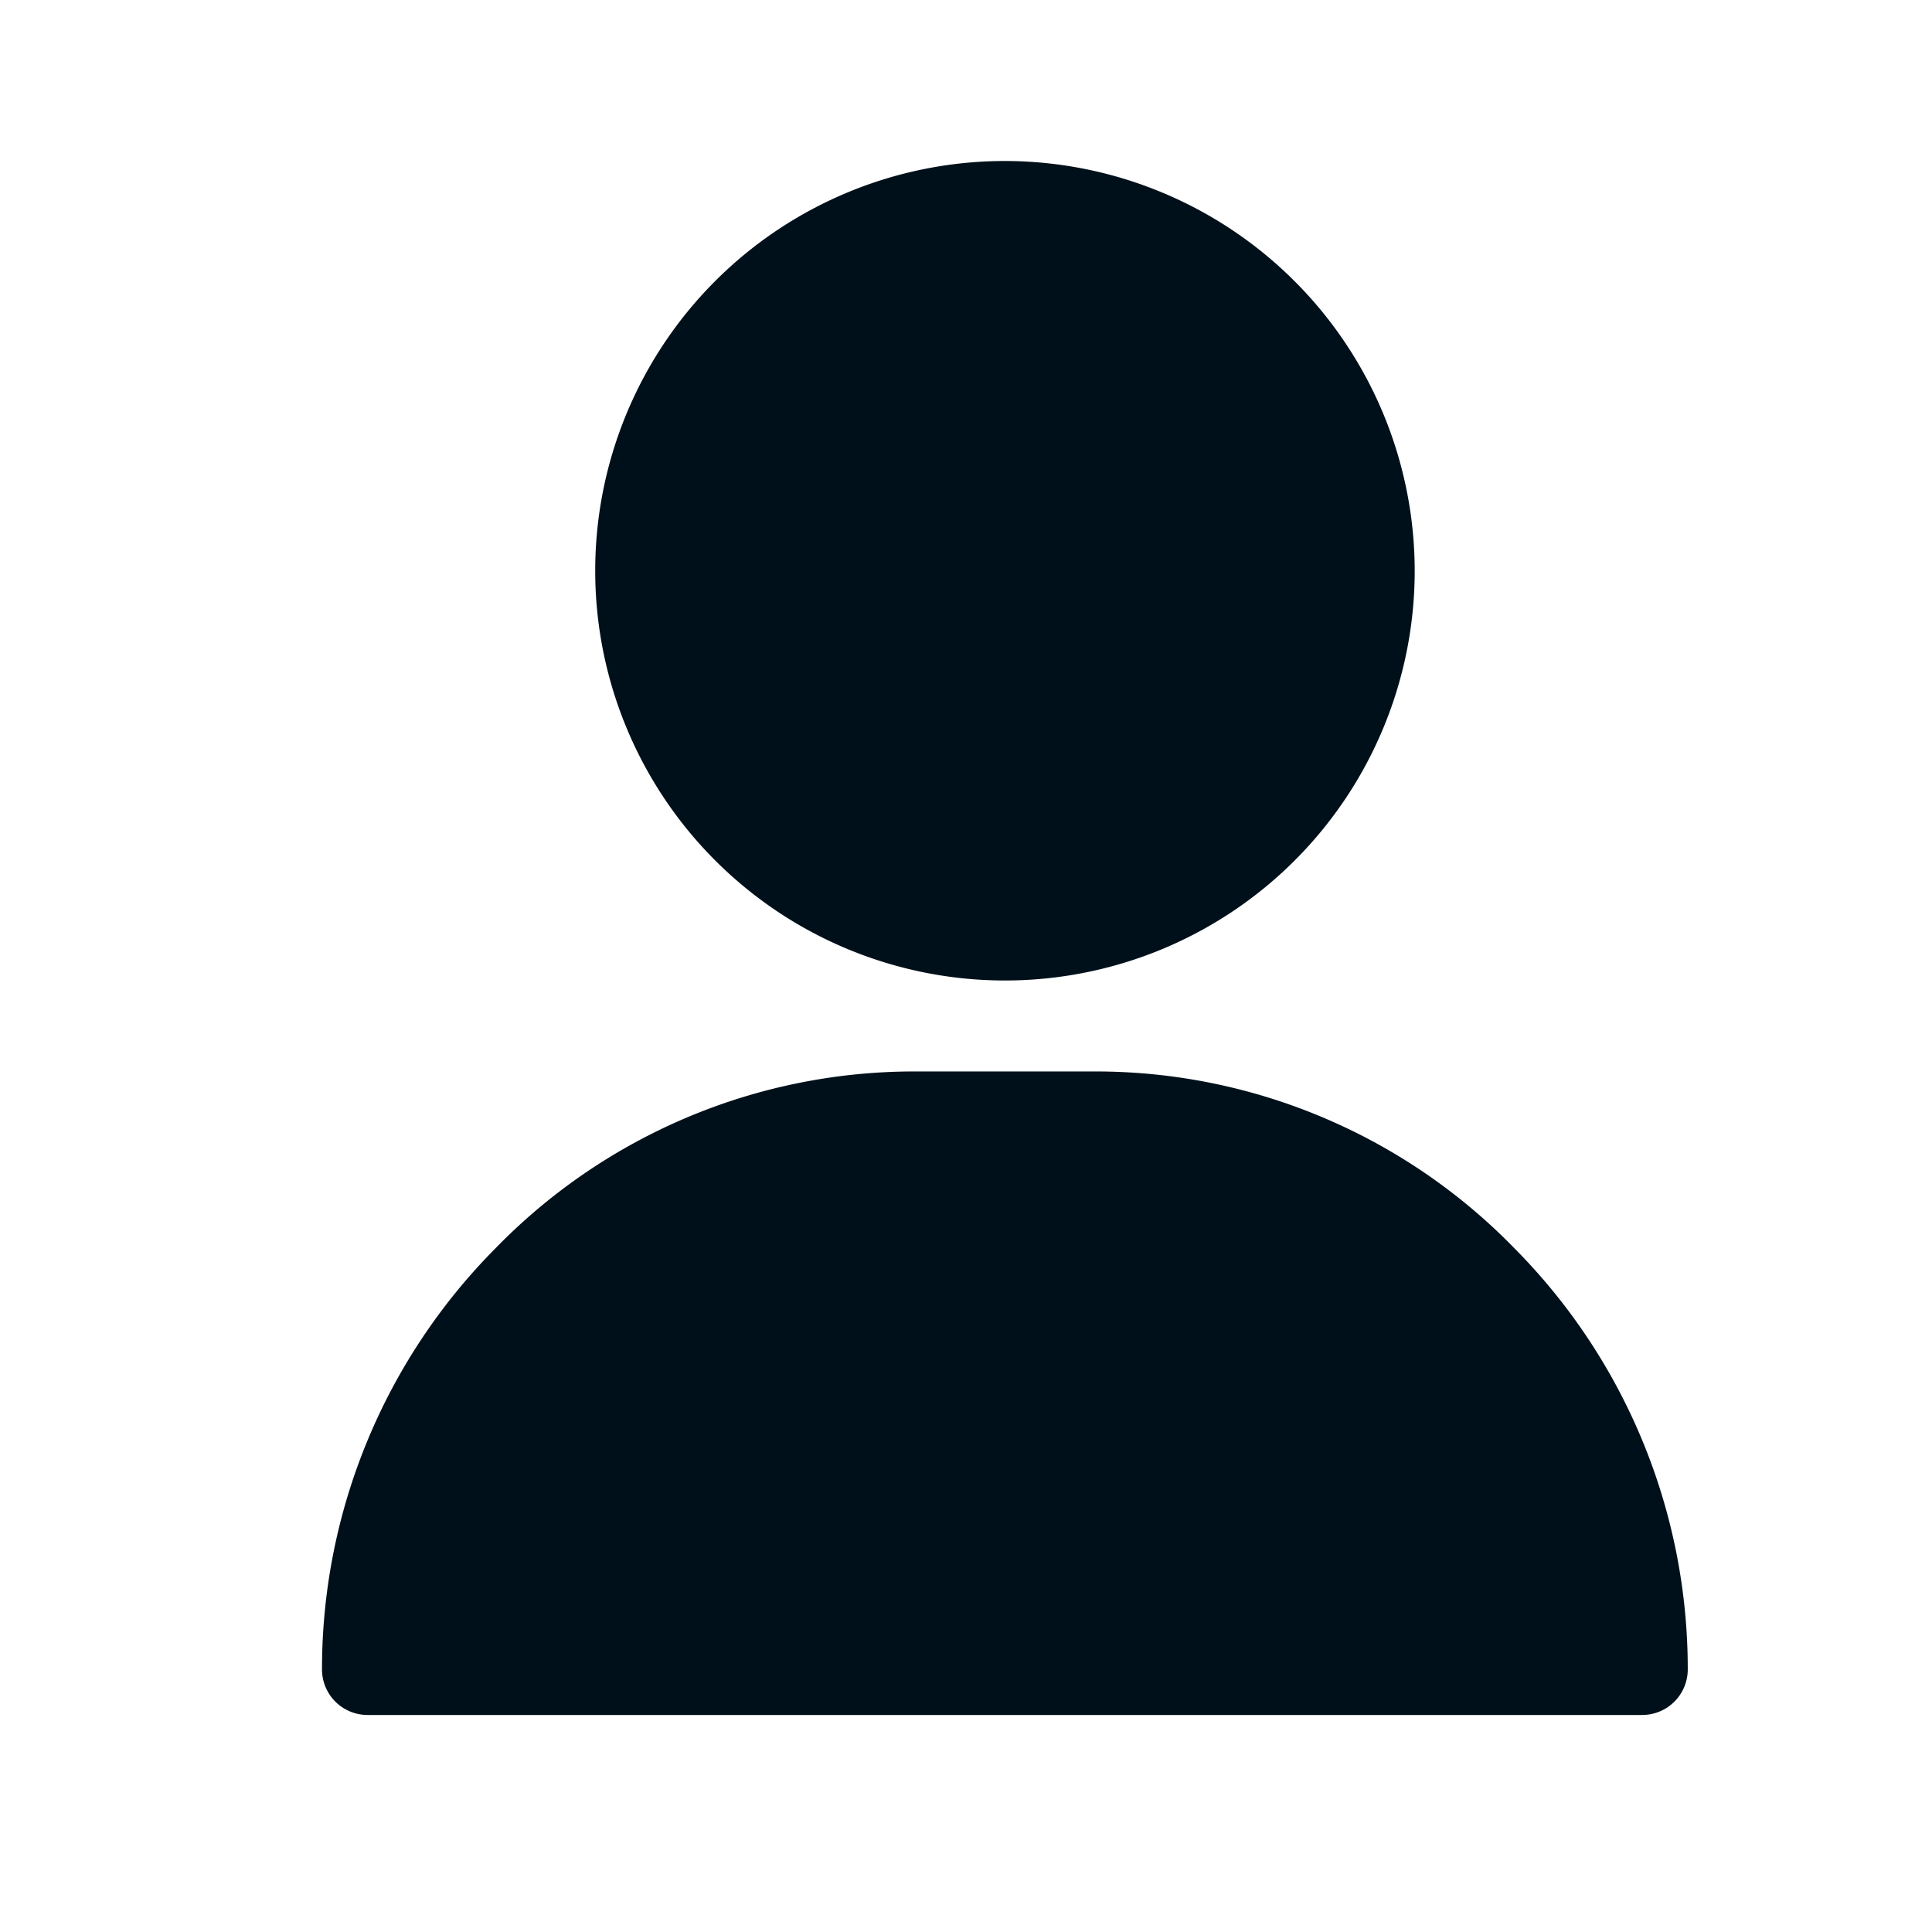 <svg xmlns="http://www.w3.org/2000/svg" width="12" height="12" viewBox="0 0 12 12">
  <g id="Group_24330" data-name="Group 24330" transform="translate(-1290 -1001)">
    <rect id="Rectangle_12916" data-name="Rectangle 12916" width="12" height="12" transform="translate(1290 1001)" fill="none"/>
    <g id="_001-user" data-name="001-user" transform="translate(1261 1002)">
      <g id="Group_11997" data-name="Group 11997" transform="translate(32.697)">
        <g id="Group_11996" data-name="Group 11996" transform="translate(0)">
          <path id="Path_3921" data-name="Path 3921" d="M123.545,0a2.545,2.545,0,1,0,2.545,2.545A2.548,2.548,0,0,0,123.545,0Z" transform="translate(-121)" fill="#00101a"/>
        </g>
      </g>
      <g id="Group_11999" data-name="Group 11999" transform="translate(31 5.655)">
        <g id="Group_11998" data-name="Group 11998" transform="translate(0)">
          <path id="Path_3922" data-name="Path 3922" d="M38.408,301.1a3.628,3.628,0,0,0-2.6-1.1H34.676a3.628,3.628,0,0,0-2.6,1.1A3.709,3.709,0,0,0,31,303.714a.283.283,0,0,0,.283.283H39.2a.283.283,0,0,0,.283-.283A3.709,3.709,0,0,0,38.408,301.1Z" transform="translate(-31 -300)" fill="#00101a"/>
        </g>
      </g>
    </g>
  </g>
</svg>
